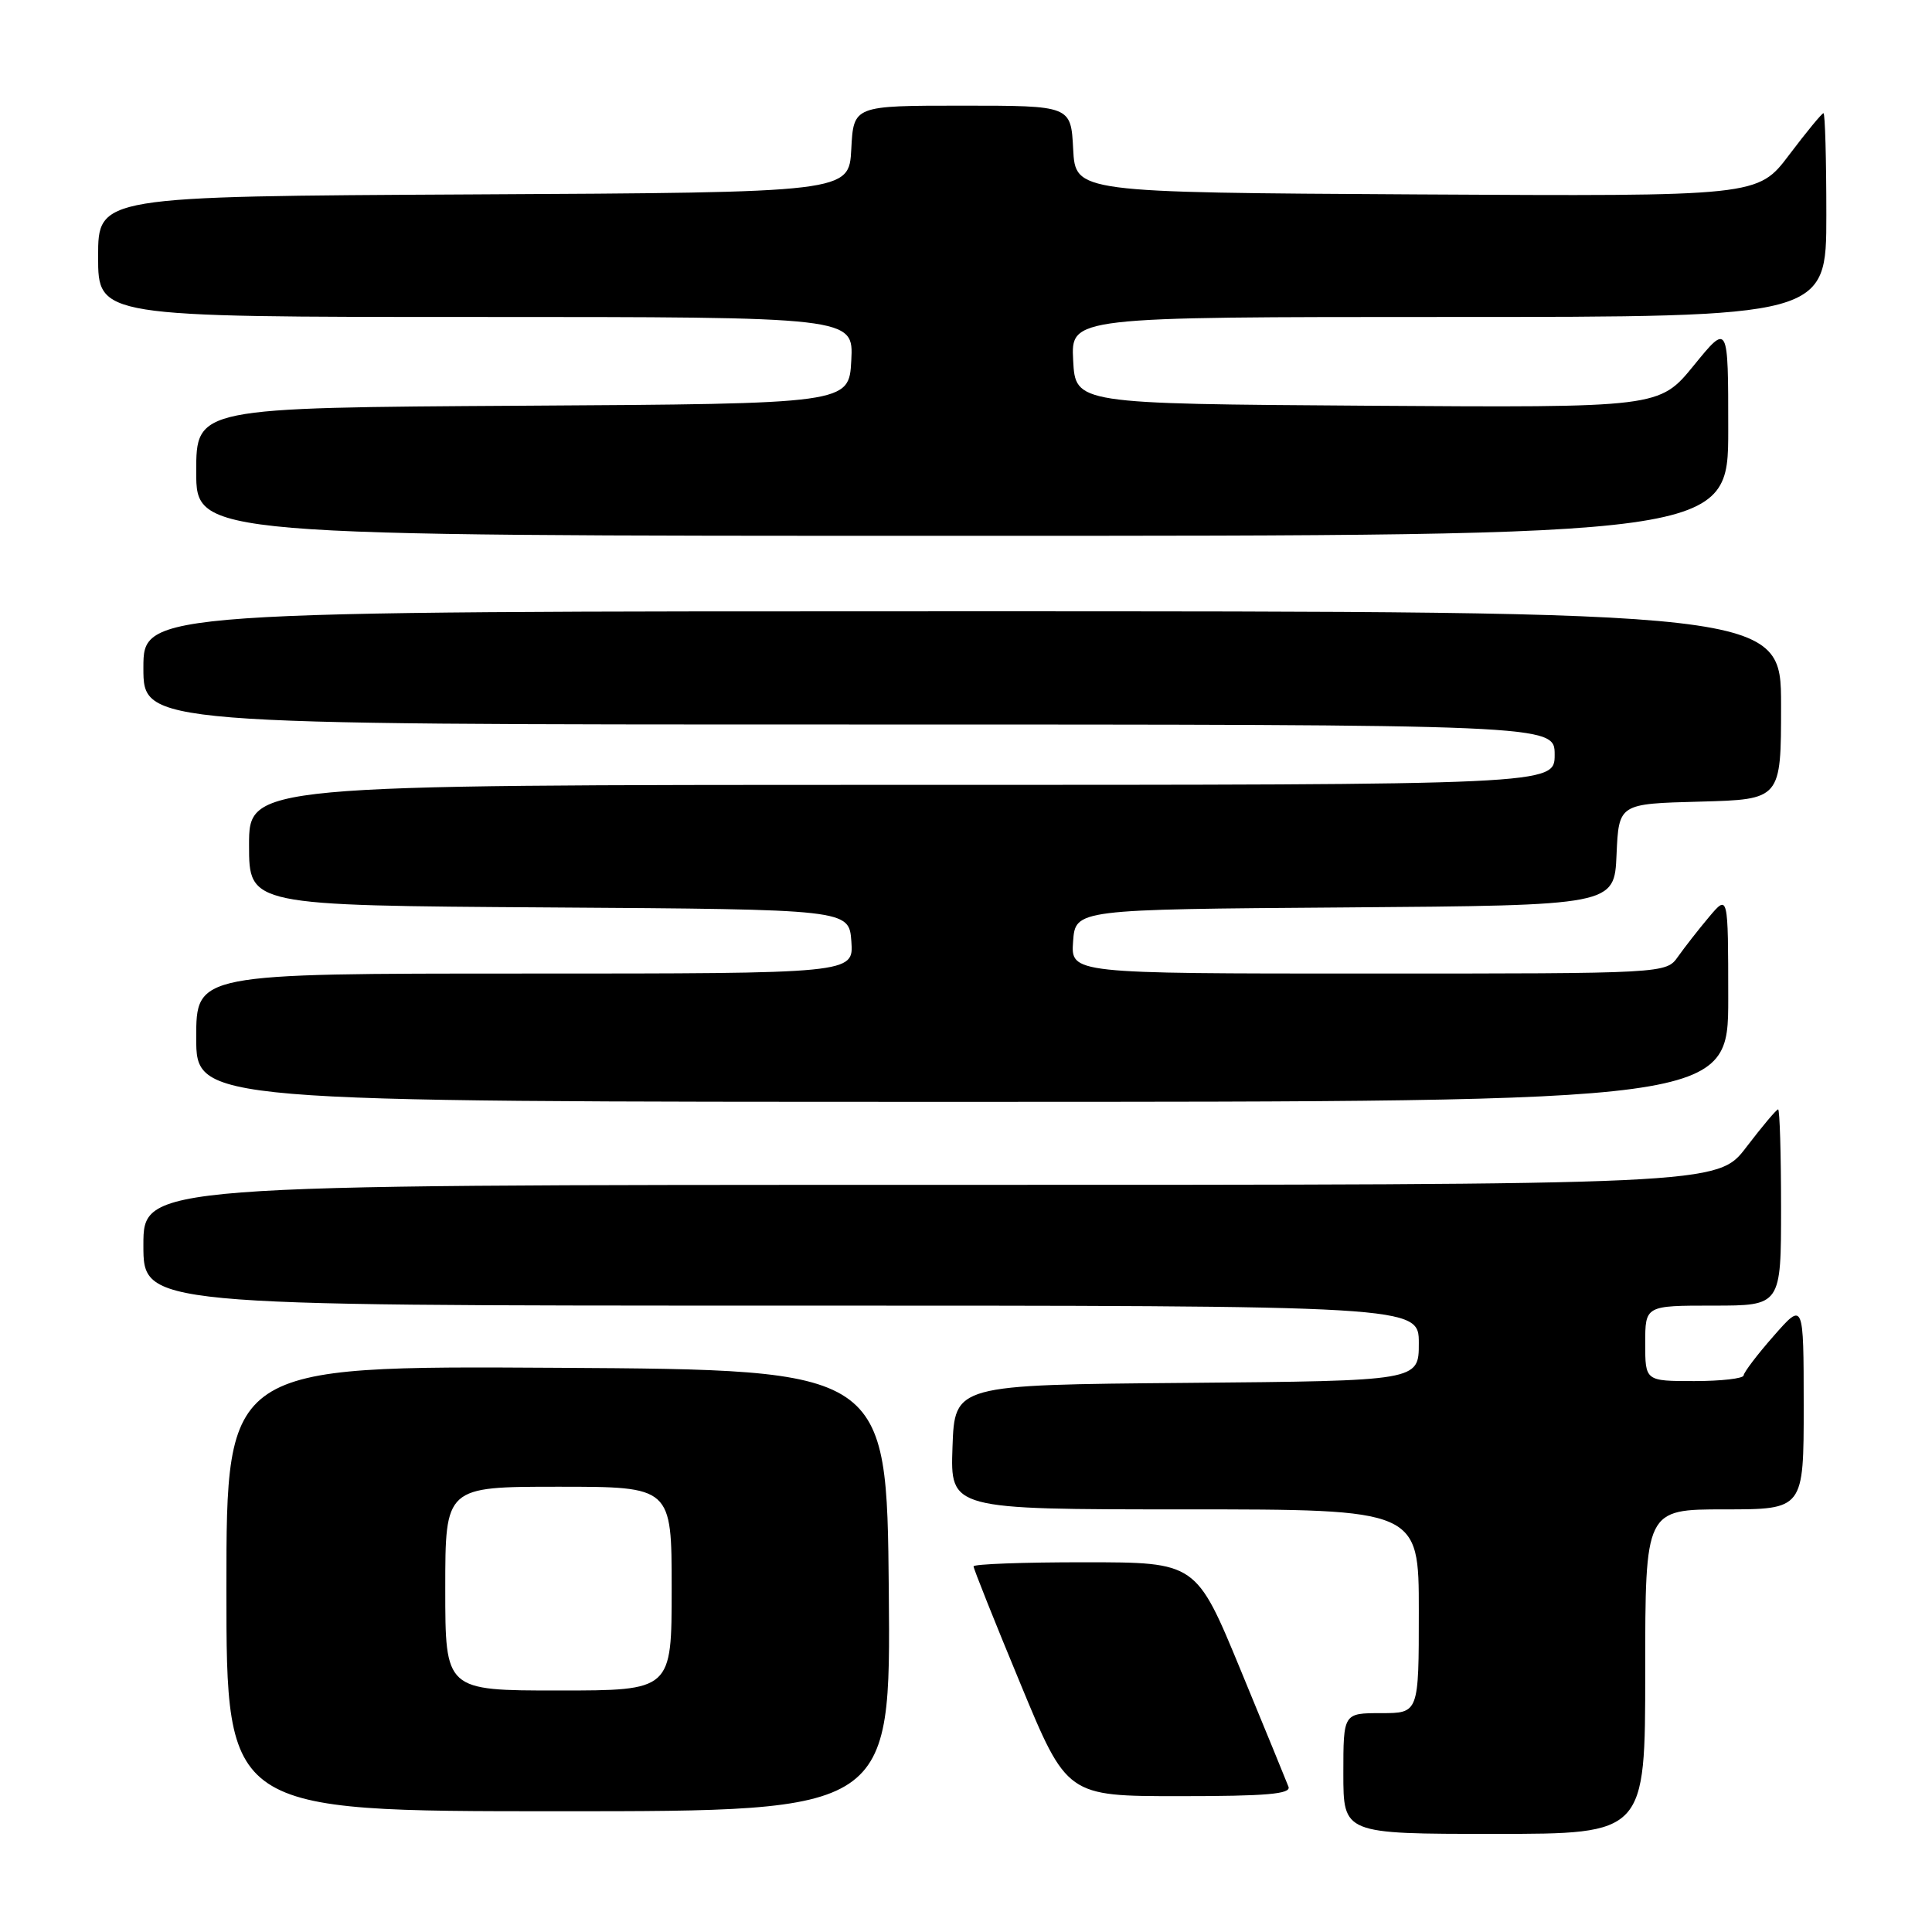 <?xml version="1.0" encoding="UTF-8" standalone="no"?>
<!DOCTYPE svg PUBLIC "-//W3C//DTD SVG 1.1//EN" "http://www.w3.org/Graphics/SVG/1.1/DTD/svg11.dtd" >
<svg xmlns="http://www.w3.org/2000/svg" xmlns:xlink="http://www.w3.org/1999/xlink" version="1.1" viewBox="0 0 256 256">
 <g >
 <path fill="currentColor"
d=" M 218.00 221.50 C 218.00 200.00 218.00 200.00 228.50 200.00 C 239.00 200.00 239.00 200.00 239.00 186.25 C 238.99 172.50 238.99 172.50 235.04 177.00 C 232.86 179.47 231.07 181.84 231.04 182.25 C 231.02 182.66 228.07 183.00 224.50 183.00 C 218.00 183.00 218.00 183.00 218.00 178.00 C 218.00 173.00 218.00 173.00 227.00 173.00 C 236.00 173.00 236.00 173.00 236.00 160.00 C 236.00 152.85 235.82 147.00 235.61 147.00 C 235.39 147.00 233.50 149.25 231.40 152.00 C 227.59 157.00 227.59 157.00 123.29 157.00 C 19.00 157.00 19.00 157.00 19.00 165.00 C 19.00 173.00 19.00 173.00 103.50 173.00 C 188.00 173.00 188.00 173.00 188.00 177.99 C 188.00 182.97 188.00 182.97 157.25 183.24 C 126.50 183.50 126.50 183.50 126.21 191.75 C 125.92 200.00 125.92 200.00 156.96 200.00 C 188.00 200.00 188.00 200.00 188.00 213.50 C 188.00 227.00 188.00 227.00 183.00 227.00 C 178.00 227.00 178.00 227.00 178.00 235.00 C 178.00 243.00 178.00 243.00 198.00 243.00 C 218.00 243.00 218.00 243.00 218.00 221.50 Z  M 117.77 210.75 C 117.50 181.50 117.50 181.50 73.75 181.24 C 30.00 180.98 30.00 180.98 30.00 210.49 C 30.00 240.00 30.00 240.00 74.02 240.00 C 118.03 240.00 118.03 240.00 117.77 210.75 Z  M 170.73 236.75 C 170.47 236.06 167.61 229.09 164.38 221.26 C 158.50 207.01 158.50 207.01 143.75 207.01 C 135.64 207.00 129.00 207.25 129.00 207.55 C 129.00 207.86 131.78 214.83 135.19 223.05 C 141.37 238.00 141.37 238.00 156.29 238.00 C 167.82 238.00 171.10 237.72 170.73 236.75 Z  M 229.00 132.25 C 228.99 118.50 228.99 118.50 226.46 121.50 C 225.07 123.15 223.23 125.51 222.35 126.75 C 220.77 129.00 220.77 129.00 181.33 129.00 C 141.89 129.00 141.89 129.00 142.19 124.75 C 142.50 120.50 142.50 120.50 178.20 120.24 C 213.91 119.97 213.91 119.97 214.20 113.24 C 214.50 106.50 214.50 106.50 225.25 106.22 C 236.00 105.93 236.00 105.93 236.00 93.47 C 236.00 81.00 236.00 81.00 127.50 81.00 C 19.00 81.00 19.00 81.00 19.00 88.50 C 19.00 96.00 19.00 96.00 112.50 96.00 C 206.00 96.00 206.00 96.00 206.00 100.00 C 206.00 104.00 206.00 104.00 119.50 104.00 C 33.00 104.00 33.00 104.00 33.00 111.99 C 33.00 119.98 33.00 119.98 72.75 120.24 C 112.50 120.50 112.50 120.50 112.81 124.75 C 113.11 129.00 113.11 129.00 69.56 129.00 C 26.00 129.00 26.00 129.00 26.00 137.50 C 26.00 146.00 26.00 146.00 127.50 146.00 C 229.00 146.00 229.00 146.00 229.00 132.25 Z  M 229.00 56.91 C 229.00 42.82 229.00 42.82 224.44 48.42 C 219.87 54.02 219.87 54.02 181.19 53.76 C 142.50 53.50 142.50 53.50 142.20 47.75 C 141.90 42.00 141.90 42.00 191.95 42.00 C 242.00 42.00 242.00 42.00 242.00 28.50 C 242.00 21.07 241.83 15.00 241.62 15.00 C 241.41 15.00 239.37 17.48 237.08 20.51 C 232.92 26.02 232.92 26.02 187.71 25.76 C 142.50 25.50 142.50 25.50 142.20 19.75 C 141.90 14.00 141.90 14.00 127.50 14.00 C 113.10 14.00 113.10 14.00 112.80 19.75 C 112.50 25.50 112.50 25.50 62.75 25.76 C 13.00 26.02 13.00 26.02 13.00 34.01 C 13.00 42.00 13.00 42.00 63.05 42.00 C 113.10 42.00 113.10 42.00 112.80 47.75 C 112.50 53.50 112.50 53.50 69.25 53.76 C 26.00 54.02 26.00 54.02 26.00 62.51 C 26.00 71.00 26.00 71.00 127.50 71.00 C 229.00 71.00 229.00 71.00 229.00 56.91 Z  M 59.00 210.50 C 59.00 197.00 59.00 197.00 74.00 197.00 C 89.00 197.00 89.00 197.00 89.00 210.50 C 89.00 224.00 89.00 224.00 74.00 224.00 C 59.00 224.00 59.00 224.00 59.00 210.50 Z "/>
</g>
</svg>
